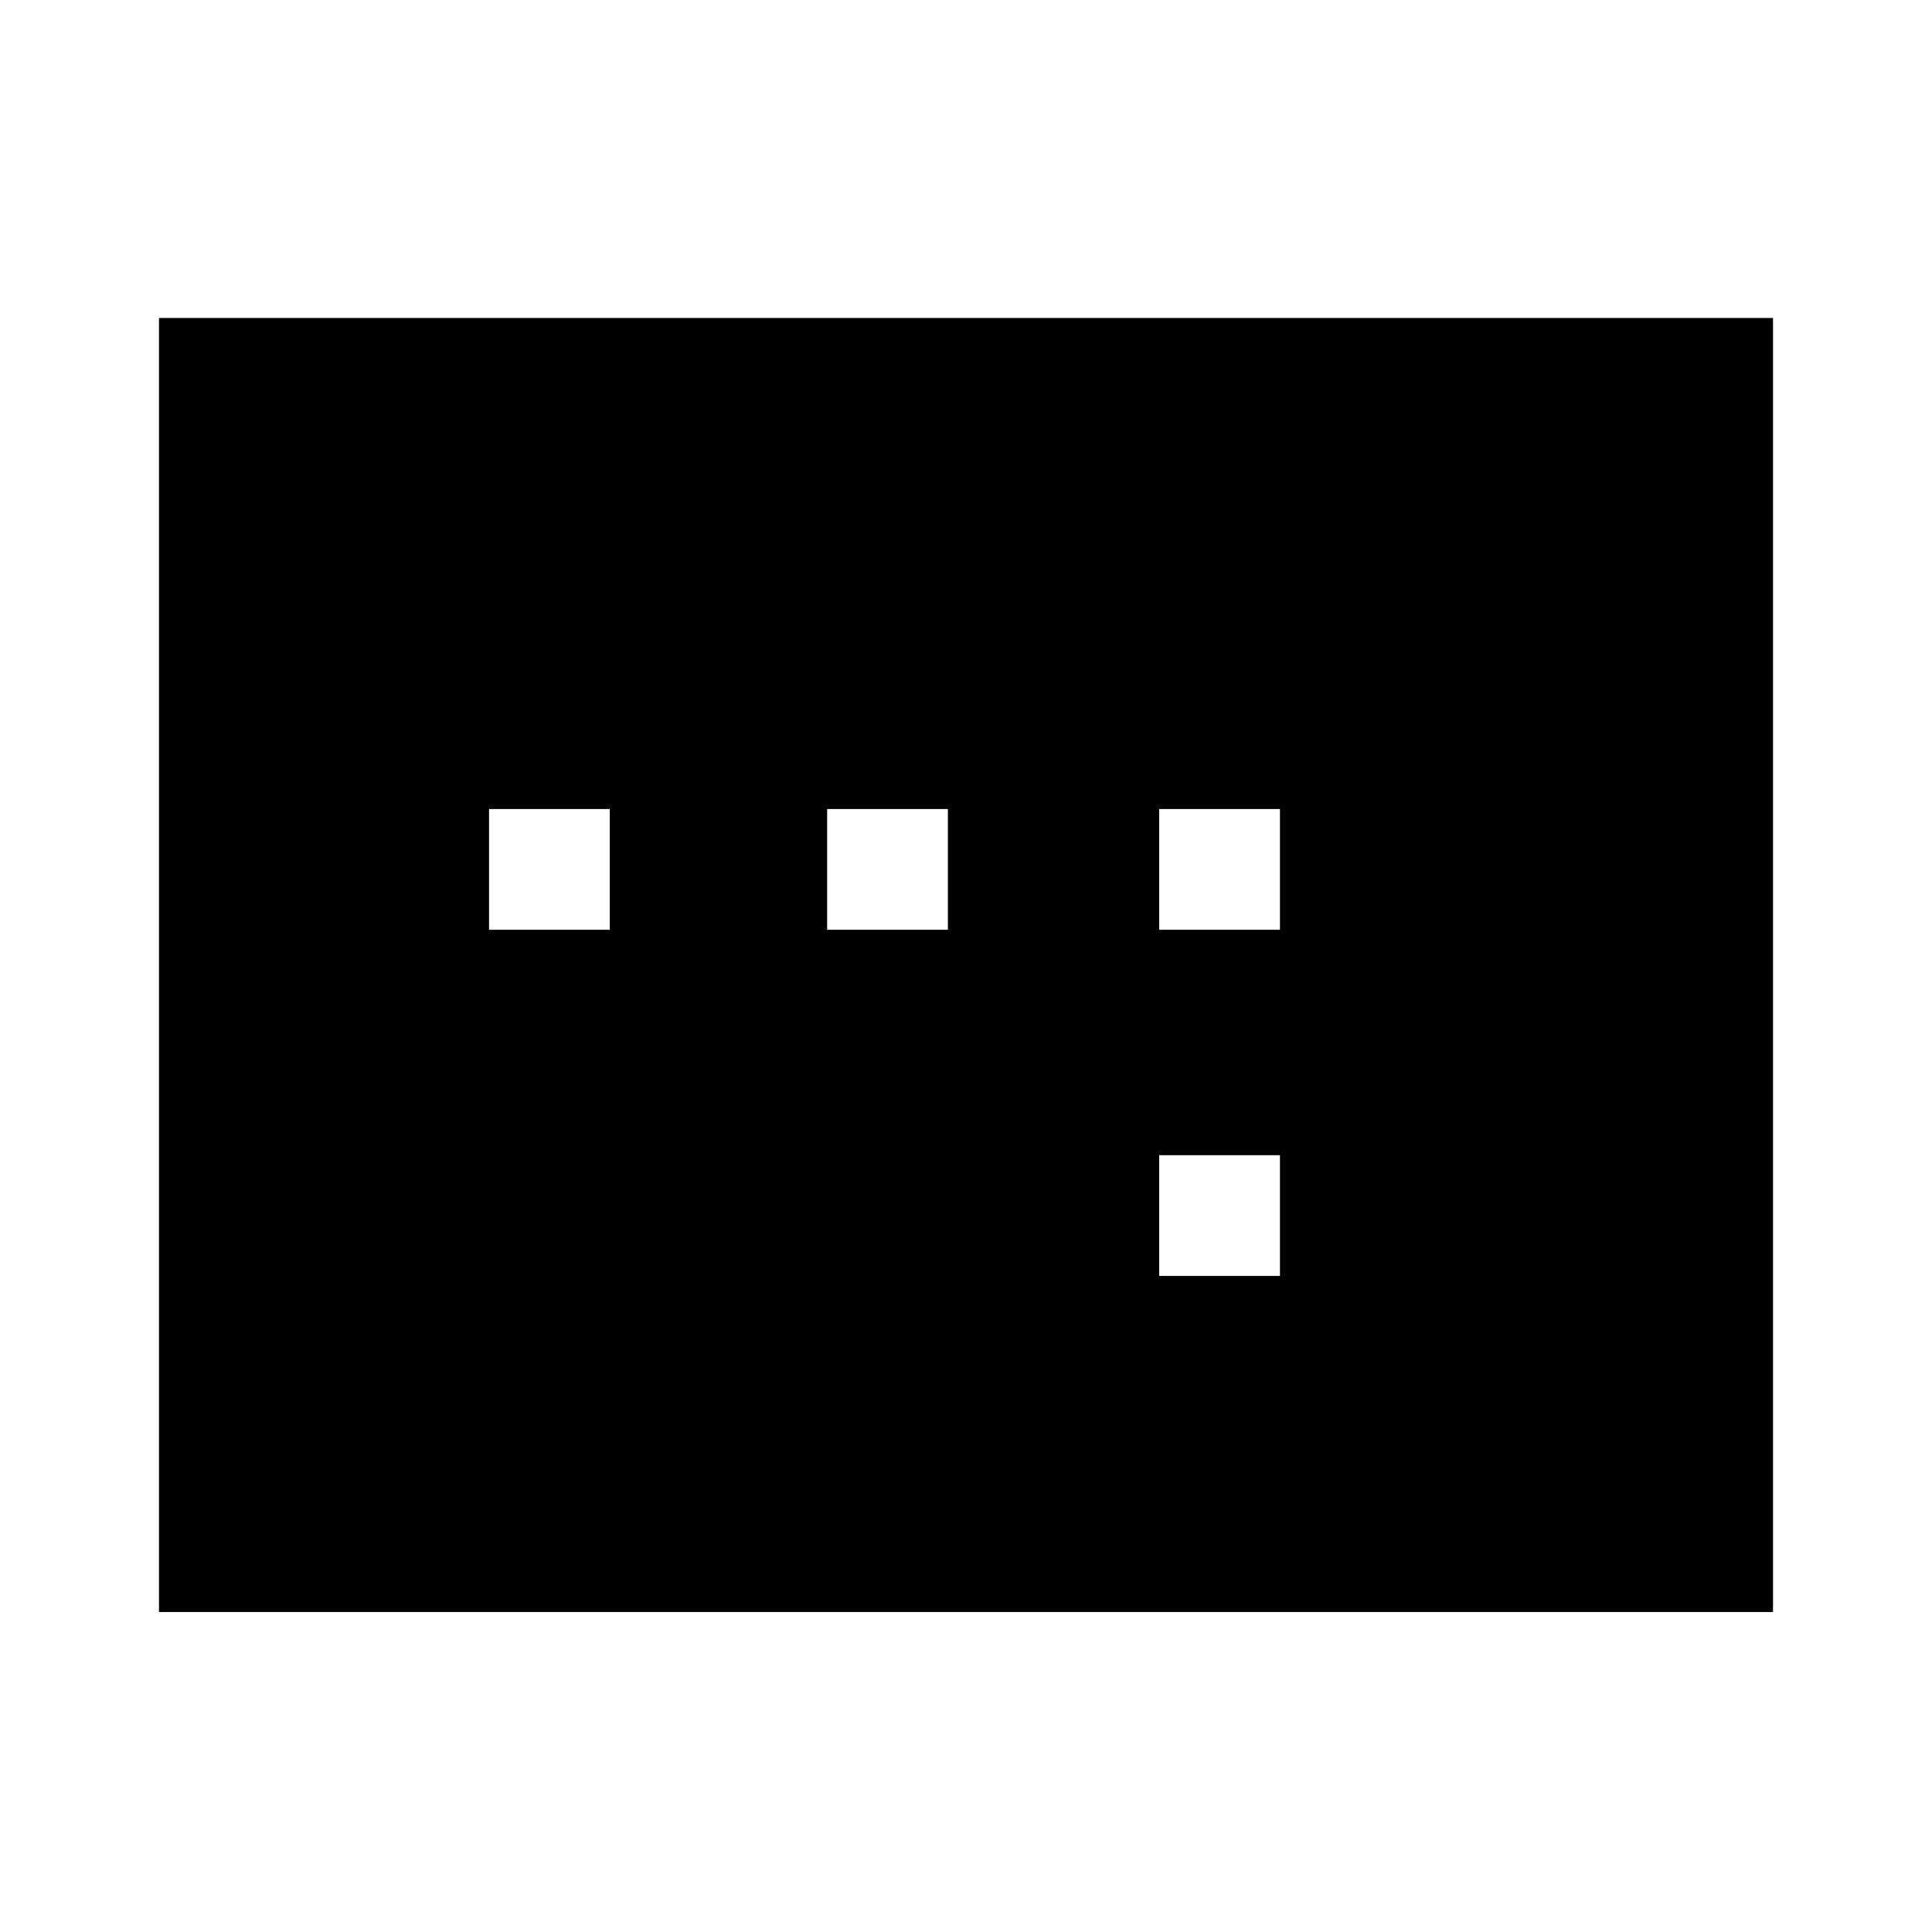<svg xmlns="http://www.w3.org/2000/svg" height="48" width="48"><path d="M28.8 23.1H31.8V20.1H28.8ZM28.8 31.7H31.8V28.7H28.8ZM12.15 23.1H15.15V20.1H12.15ZM20.55 23.1H23.55V20.1H20.55ZM3.95 40.05V7.9H44.05V40.05Z"/></svg>